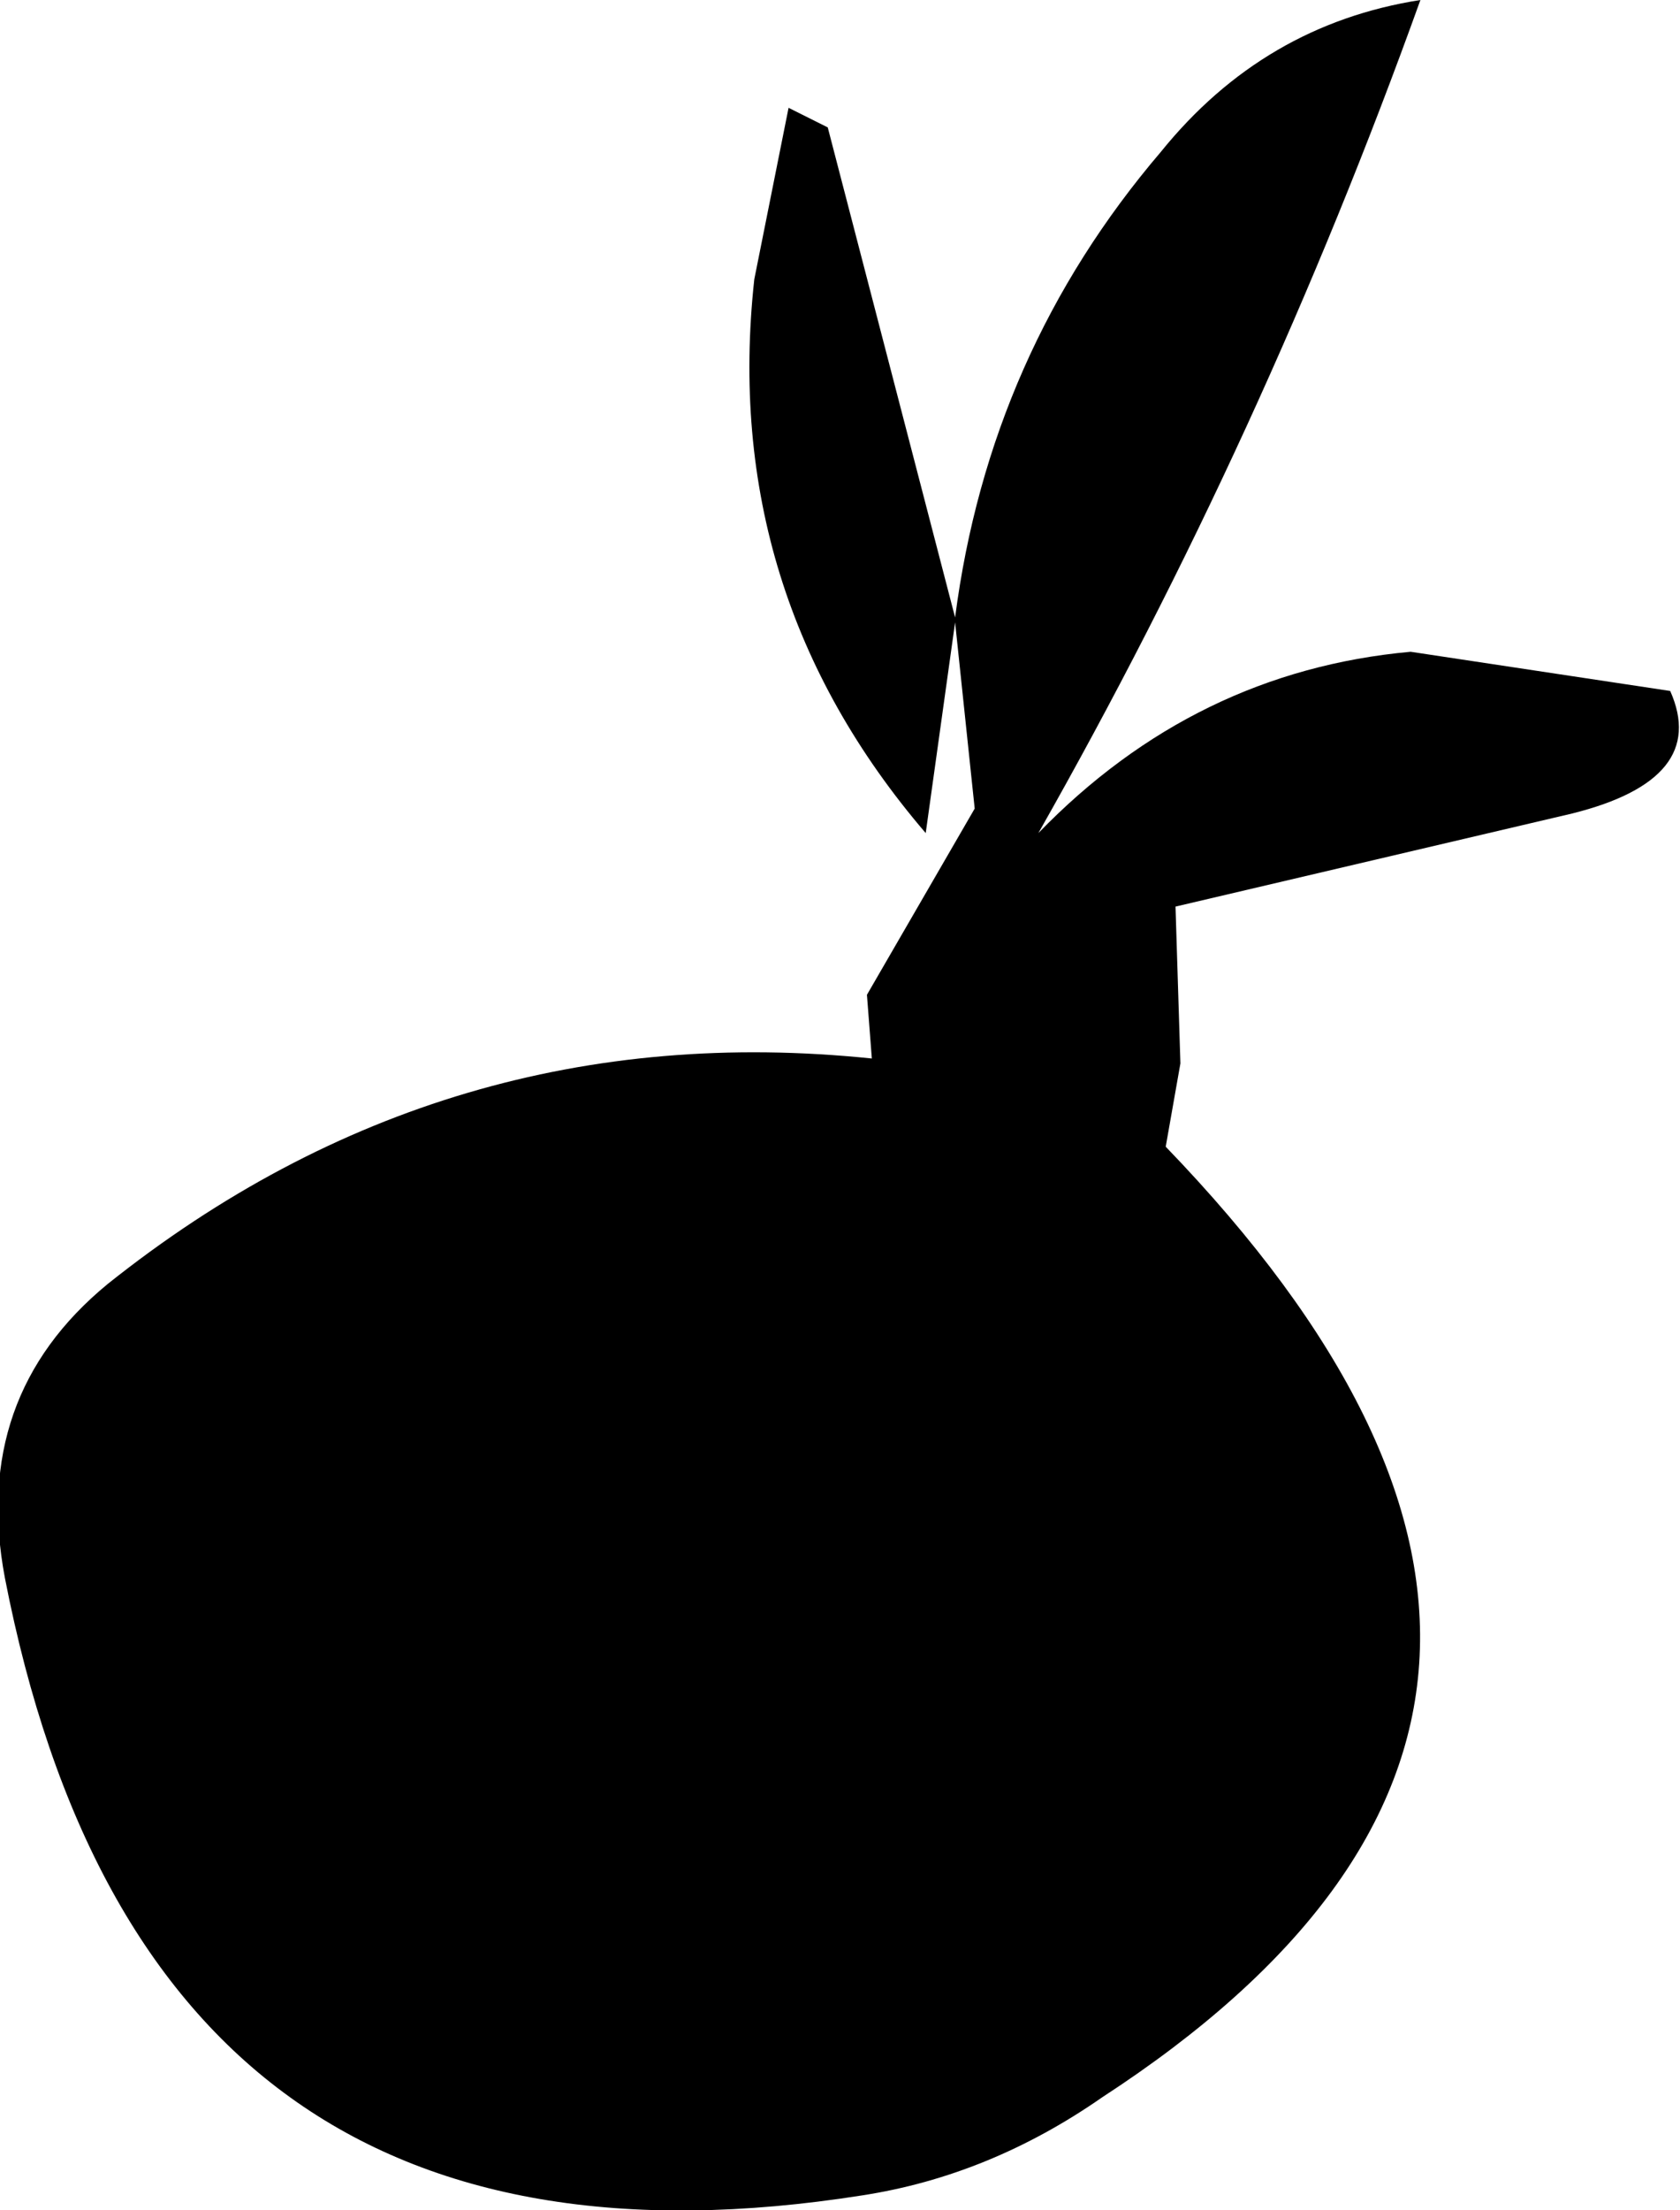 <?xml version="1.0" encoding="UTF-8" standalone="no"?>
<svg xmlns:xlink="http://www.w3.org/1999/xlink" height="22.55px" width="17.15px" xmlns="http://www.w3.org/2000/svg">
  <g transform="matrix(1.0, 0.0, 0.0, 1.0, -0.3, 8.8)">
    <path d="M8.75 -7.5 L10.05 -2.5 Q10.4 -5.2 12.15 -7.25 13.2 -8.55 14.8 -8.8 13.2 -4.35 10.9 -0.3 12.5 -1.95 14.7 -2.15 L17.35 -1.75 Q17.75 -0.85 16.35 -0.5 L12.3 0.45 12.35 2.05 12.2 2.9 Q17.7 8.6 11.55 12.6 10.4 13.4 9.1 13.6 1.8 14.75 0.35 7.3 0.0 5.45 1.4 4.3 4.85 1.55 9.2 2.0 L9.15 1.35 10.25 -0.55 10.05 -2.45 9.75 -0.3 Q7.65 -2.75 8.0 -5.95 L8.35 -7.7 8.75 -7.5" fill="#000000" fill-rule="evenodd" stroke="none"/>
  </g>
</svg>
